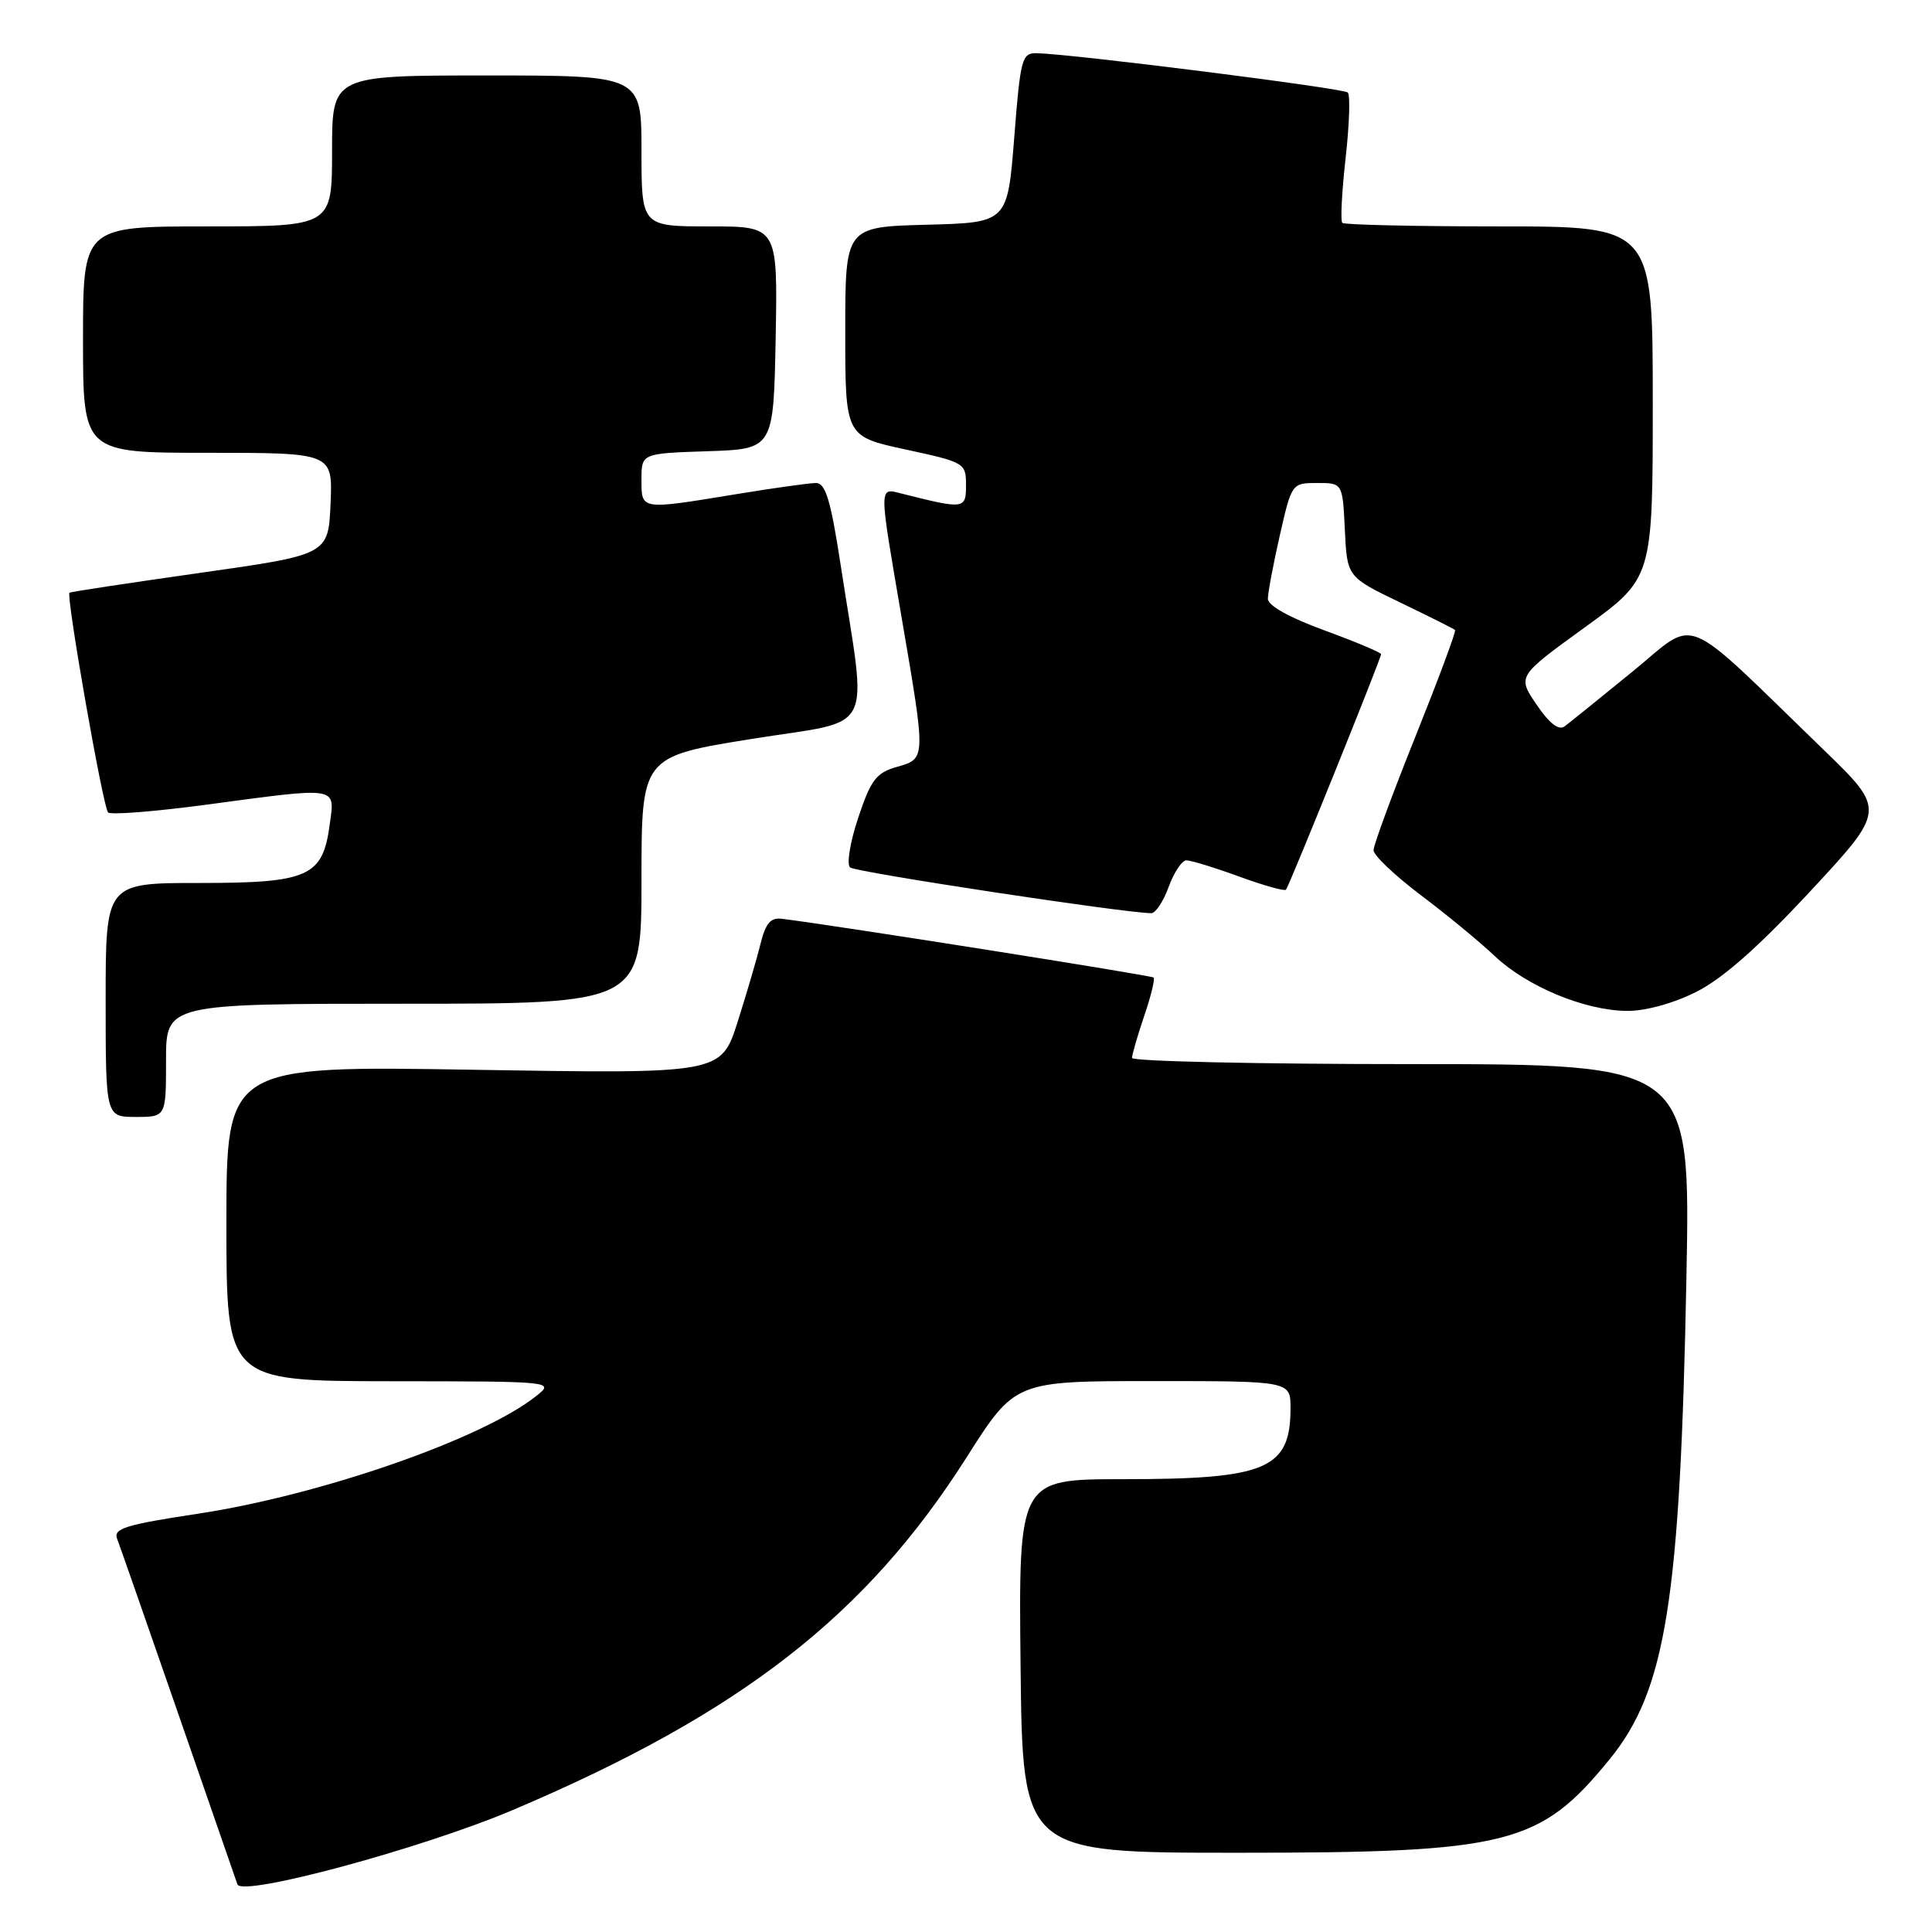 <?xml version="1.0" encoding="UTF-8" standalone="no"?>
<!DOCTYPE svg PUBLIC "-//W3C//DTD SVG 1.1//EN" "http://www.w3.org/Graphics/SVG/1.1/DTD/svg11.dtd" >
<svg xmlns="http://www.w3.org/2000/svg" xmlns:xlink="http://www.w3.org/1999/xlink" version="1.1" viewBox="0 0 256 256">
 <g >
 <path fill="currentColor"
d=" M 67.99 239.82 C 98.12 227.03 114.76 214.09 128.09 193.09 C 134.50 183.00 134.50 183.00 152.75 183.00 C 171.00 183.00 171.00 183.00 171.00 186.57 C 171.00 194.66 167.86 196.00 148.83 196.00 C 134.97 196.00 134.97 196.00 135.23 220.75 C 135.50 245.50 135.50 245.50 164.00 245.50 C 199.87 245.50 204.03 244.45 213.27 233.13 C 220.75 223.96 222.64 212.07 223.46 169.25 C 224.00 141.00 224.00 141.00 187.00 141.00 C 166.65 141.00 150.00 140.63 150.00 140.18 C 150.00 139.73 150.73 137.23 151.61 134.62 C 152.50 132.02 153.06 129.73 152.86 129.53 C 152.57 129.24 110.39 122.57 103.57 121.74 C 102.12 121.56 101.44 122.36 100.79 125.00 C 100.32 126.92 98.95 131.60 97.74 135.40 C 95.54 142.29 95.54 142.29 62.77 141.75 C 30.00 141.21 30.00 141.21 30.00 162.10 C 30.00 183.00 30.00 183.00 51.75 183.02 C 73.50 183.04 73.50 183.04 71.00 185.02 C 63.84 190.69 42.45 198.12 26.20 200.58 C 16.63 202.03 14.99 202.54 15.52 203.90 C 15.86 204.78 19.49 215.18 23.59 227.00 C 27.68 238.82 31.23 249.03 31.46 249.69 C 32.07 251.38 55.97 244.92 67.99 239.82 Z  M 22.00 140.50 C 22.00 133.00 22.00 133.00 53.50 133.00 C 85.00 133.00 85.00 133.00 85.00 116.63 C 85.00 100.26 85.00 100.26 99.61 97.91 C 116.25 95.24 114.92 97.84 111.40 74.92 C 110.07 66.23 109.39 64.00 108.11 64.00 C 107.23 64.01 102.45 64.67 97.50 65.49 C 84.79 67.57 85.00 67.61 85.00 63.54 C 85.00 60.08 85.00 60.08 93.75 59.79 C 102.50 59.50 102.50 59.50 102.78 44.75 C 103.05 30.00 103.05 30.00 94.03 30.00 C 85.00 30.00 85.00 30.00 85.00 20.00 C 85.00 10.00 85.00 10.00 64.50 10.00 C 44.00 10.00 44.00 10.00 44.00 20.00 C 44.00 30.00 44.00 30.00 27.50 30.00 C 11.00 30.00 11.00 30.00 11.00 45.00 C 11.00 60.00 11.00 60.00 27.55 60.00 C 44.09 60.00 44.09 60.00 43.80 66.75 C 43.50 73.50 43.50 73.50 26.50 75.91 C 17.15 77.24 9.37 78.42 9.21 78.53 C 8.72 78.89 13.65 106.99 14.32 107.65 C 14.66 108.00 20.47 107.54 27.22 106.64 C 45.06 104.25 44.38 104.14 43.69 109.24 C 42.77 116.17 40.91 117.00 26.39 117.00 C 14.00 117.00 14.00 117.00 14.00 132.50 C 14.00 148.00 14.00 148.00 18.00 148.00 C 22.00 148.00 22.00 148.00 22.00 140.50 Z  M 224.70 131.46 C 228.22 129.71 232.91 125.58 239.84 118.13 C 249.88 107.33 249.88 107.33 241.69 99.40 C 222.40 80.73 225.10 81.83 216.29 89.01 C 212.01 92.50 207.97 95.76 207.33 96.24 C 206.54 96.83 205.31 95.88 203.60 93.36 C 201.05 89.61 201.05 89.61 210.02 83.11 C 219.00 76.61 219.00 76.61 219.00 53.30 C 219.00 30.00 219.00 30.00 198.67 30.00 C 187.48 30.00 178.12 29.79 177.86 29.53 C 177.60 29.27 177.80 25.41 178.30 20.96 C 178.80 16.51 178.93 12.59 178.59 12.26 C 178.02 11.69 142.17 7.16 137.39 7.05 C 135.41 7.00 135.21 7.72 134.39 18.25 C 133.50 29.50 133.50 29.50 122.75 29.78 C 112.00 30.07 112.00 30.07 112.00 43.95 C 112.00 57.83 112.00 57.83 120.00 59.56 C 127.82 61.25 128.00 61.35 128.00 64.27 C 128.00 67.47 127.81 67.50 119.62 65.44 C 116.39 64.63 116.40 63.86 119.50 82.00 C 122.70 100.72 122.71 100.51 118.83 101.62 C 116.10 102.40 115.39 103.34 113.72 108.35 C 112.65 111.55 112.16 114.52 112.64 114.94 C 113.35 115.57 149.14 121.00 152.55 121.00 C 153.13 121.00 154.17 119.42 154.86 117.50 C 155.56 115.58 156.62 114.00 157.21 114.00 C 157.81 114.00 160.94 114.96 164.17 116.14 C 167.40 117.32 170.20 118.11 170.40 117.89 C 170.82 117.41 183.00 87.26 183.00 86.68 C 183.00 86.46 179.62 85.04 175.50 83.53 C 170.87 81.84 168.00 80.24 168.00 79.35 C 168.00 78.55 168.71 74.77 169.58 70.95 C 171.15 64.04 171.18 64.00 174.53 64.00 C 177.90 64.00 177.90 64.00 178.20 70.22 C 178.50 76.44 178.50 76.44 185.50 79.82 C 189.35 81.67 192.64 83.32 192.80 83.48 C 192.97 83.64 190.60 89.99 187.55 97.60 C 184.50 105.21 182.00 111.98 182.00 112.66 C 182.00 113.33 184.81 116.00 188.25 118.60 C 191.69 121.19 196.11 124.83 198.07 126.69 C 202.34 130.72 209.97 133.89 215.55 133.95 C 217.97 133.98 221.66 132.98 224.70 131.46 Z "/>
</g>
</svg>